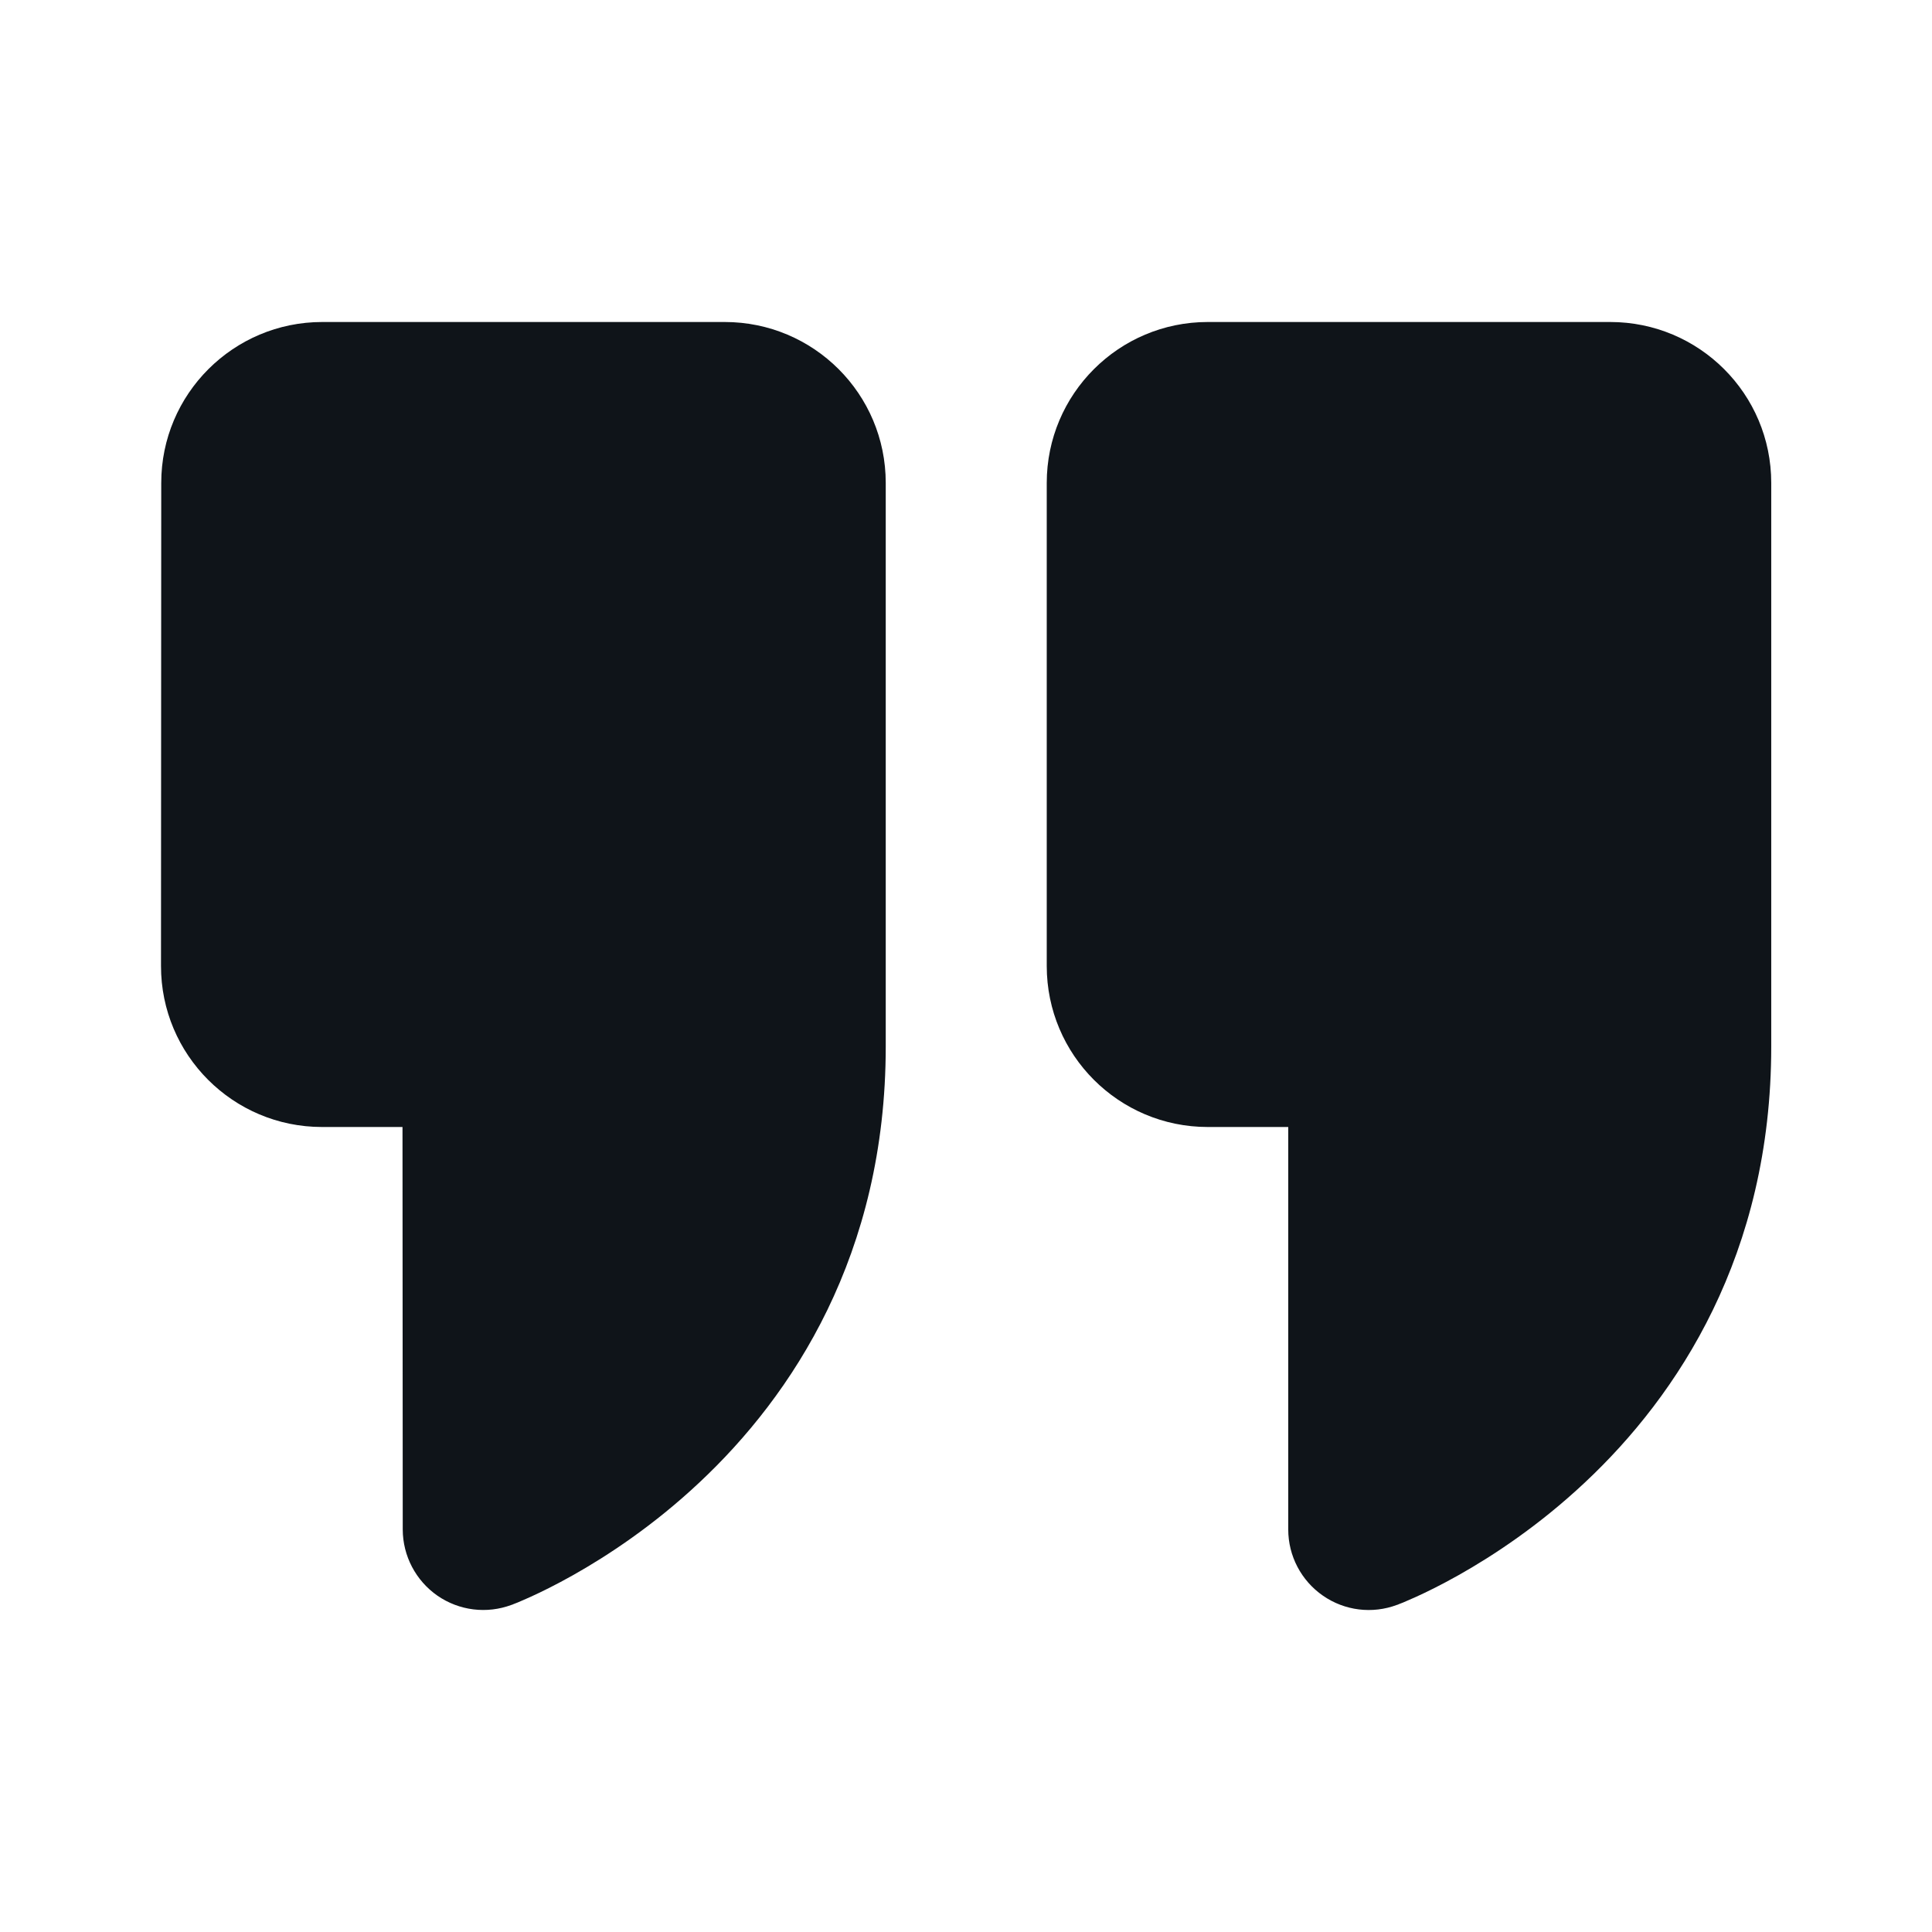 <svg width="24" height="24" viewBox="0 0 24 24" fill="none" xmlns="http://www.w3.org/2000/svg">
<path d="M4.003 4C2.899 4 2.003 4.895 2.003 5.999L2 11.999C1.999 13.104 2.895 14 4 14H5L5.003 19.001C5.004 19.328 5.165 19.635 5.434 19.822C5.704 20.009 6.048 20.051 6.355 19.936L6.355 19.936L6.357 19.936L6.359 19.935L6.365 19.933L6.381 19.926C6.393 19.921 6.41 19.915 6.43 19.907C6.469 19.89 6.524 19.867 6.59 19.837C6.722 19.777 6.904 19.688 7.119 19.567C7.547 19.326 8.116 18.953 8.687 18.417C9.842 17.335 11.003 15.585 11.003 13V5.999C11.003 4.893 10.107 4 9.003 4H4.003Z" fill="#0F1419"/>
<path d="M15.003 4C13.899 4 13.003 4.895 13.003 6V12C13.003 13.105 13.899 14 15.003 14H16.003V19C16.003 19.328 16.164 19.635 16.434 19.822C16.703 20.009 17.047 20.052 17.355 19.936L17.355 19.936L17.357 19.936L17.359 19.935L17.365 19.933L17.381 19.926C17.393 19.921 17.41 19.915 17.43 19.907C17.47 19.89 17.523 19.867 17.59 19.837C17.722 19.777 17.904 19.688 18.119 19.567C18.547 19.326 19.116 18.953 19.687 18.417C20.842 17.335 22.003 15.585 22.003 13V5.999C22.003 4.893 21.107 4 20.003 4H15.003Z" fill="#0F1419"/>
</svg>
